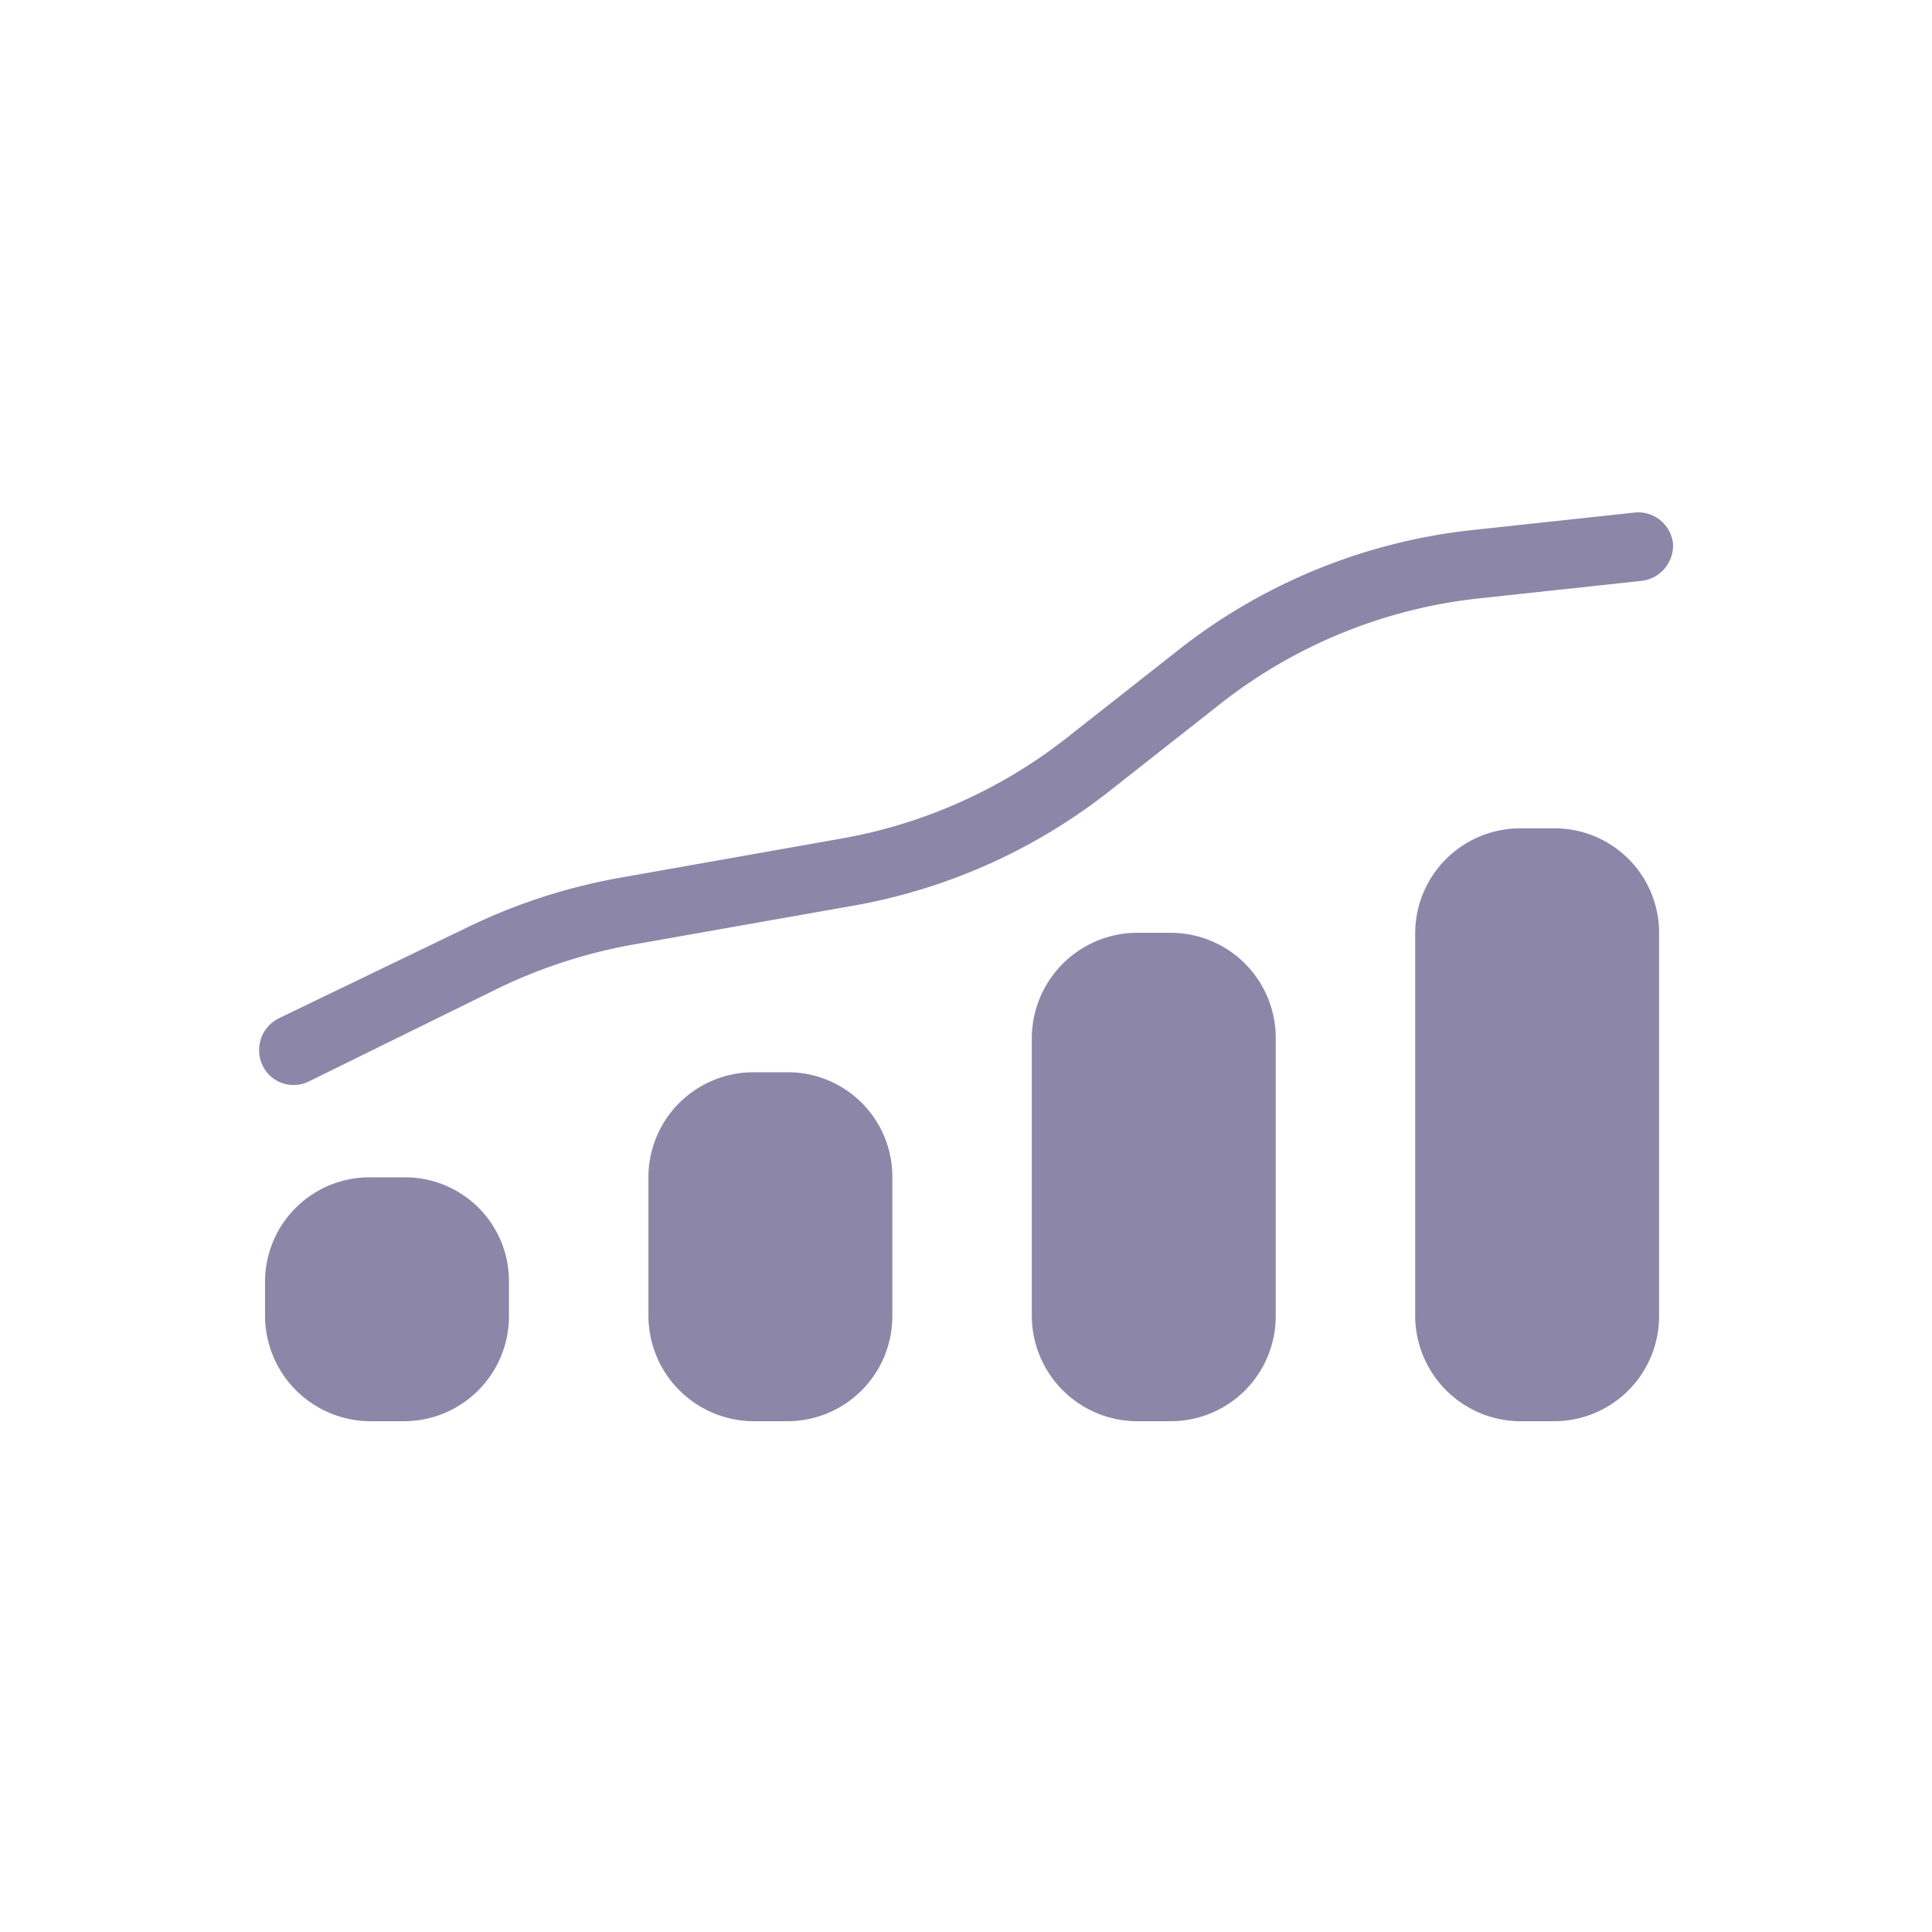 <svg id="Layer_1" data-name="Layer 1" xmlns="http://www.w3.org/2000/svg" viewBox="0 0 32 32"><defs><style>.cls-1{fill:#8c87a8;}</style></defs><path class="cls-1" d="M8.43,21.8A1.74,1.74,0,0,1,6.7,23.54H6.13A1.75,1.75,0,0,1,4.39,21.8v-.57A1.73,1.73,0,0,1,6.13,19.5H6.7a1.72,1.72,0,0,1,1.73,1.73Zm6.35-2.3a1.73,1.73,0,0,0-1.73-1.74h-.58a1.74,1.74,0,0,0-1.73,1.74v2.3a1.75,1.75,0,0,0,1.73,1.74h.58a1.74,1.74,0,0,0,1.73-1.74Zm6.35-2.31a1.74,1.74,0,0,0-1.73-1.74h-.58a1.75,1.75,0,0,0-1.73,1.74V21.8a1.75,1.75,0,0,0,1.73,1.74h.58a1.74,1.74,0,0,0,1.73-1.74Zm6.35-1.74a1.73,1.73,0,0,0-1.73-1.73h-.58a1.74,1.74,0,0,0-1.73,1.73V21.8a1.75,1.75,0,0,0,1.73,1.74h.58a1.74,1.74,0,0,0,1.73-1.74ZM5.12,17.91l3.09-1.52a8.61,8.61,0,0,1,2.25-.74L14.14,15a9.54,9.54,0,0,0,4.24-1.9l1.83-1.44a8.38,8.38,0,0,1,4.3-1.75l2.69-.29A.59.59,0,0,0,27.71,9a.58.58,0,0,0-.64-.51l-2.69.29a9.52,9.52,0,0,0-4.88,2l-1.83,1.44a8.4,8.4,0,0,1-3.74,1.67l-3.67.65a9.61,9.61,0,0,0-2.56.84L4.61,16.87a.59.59,0,0,0-.26.78.57.57,0,0,0,.77.26Z"/></svg>
